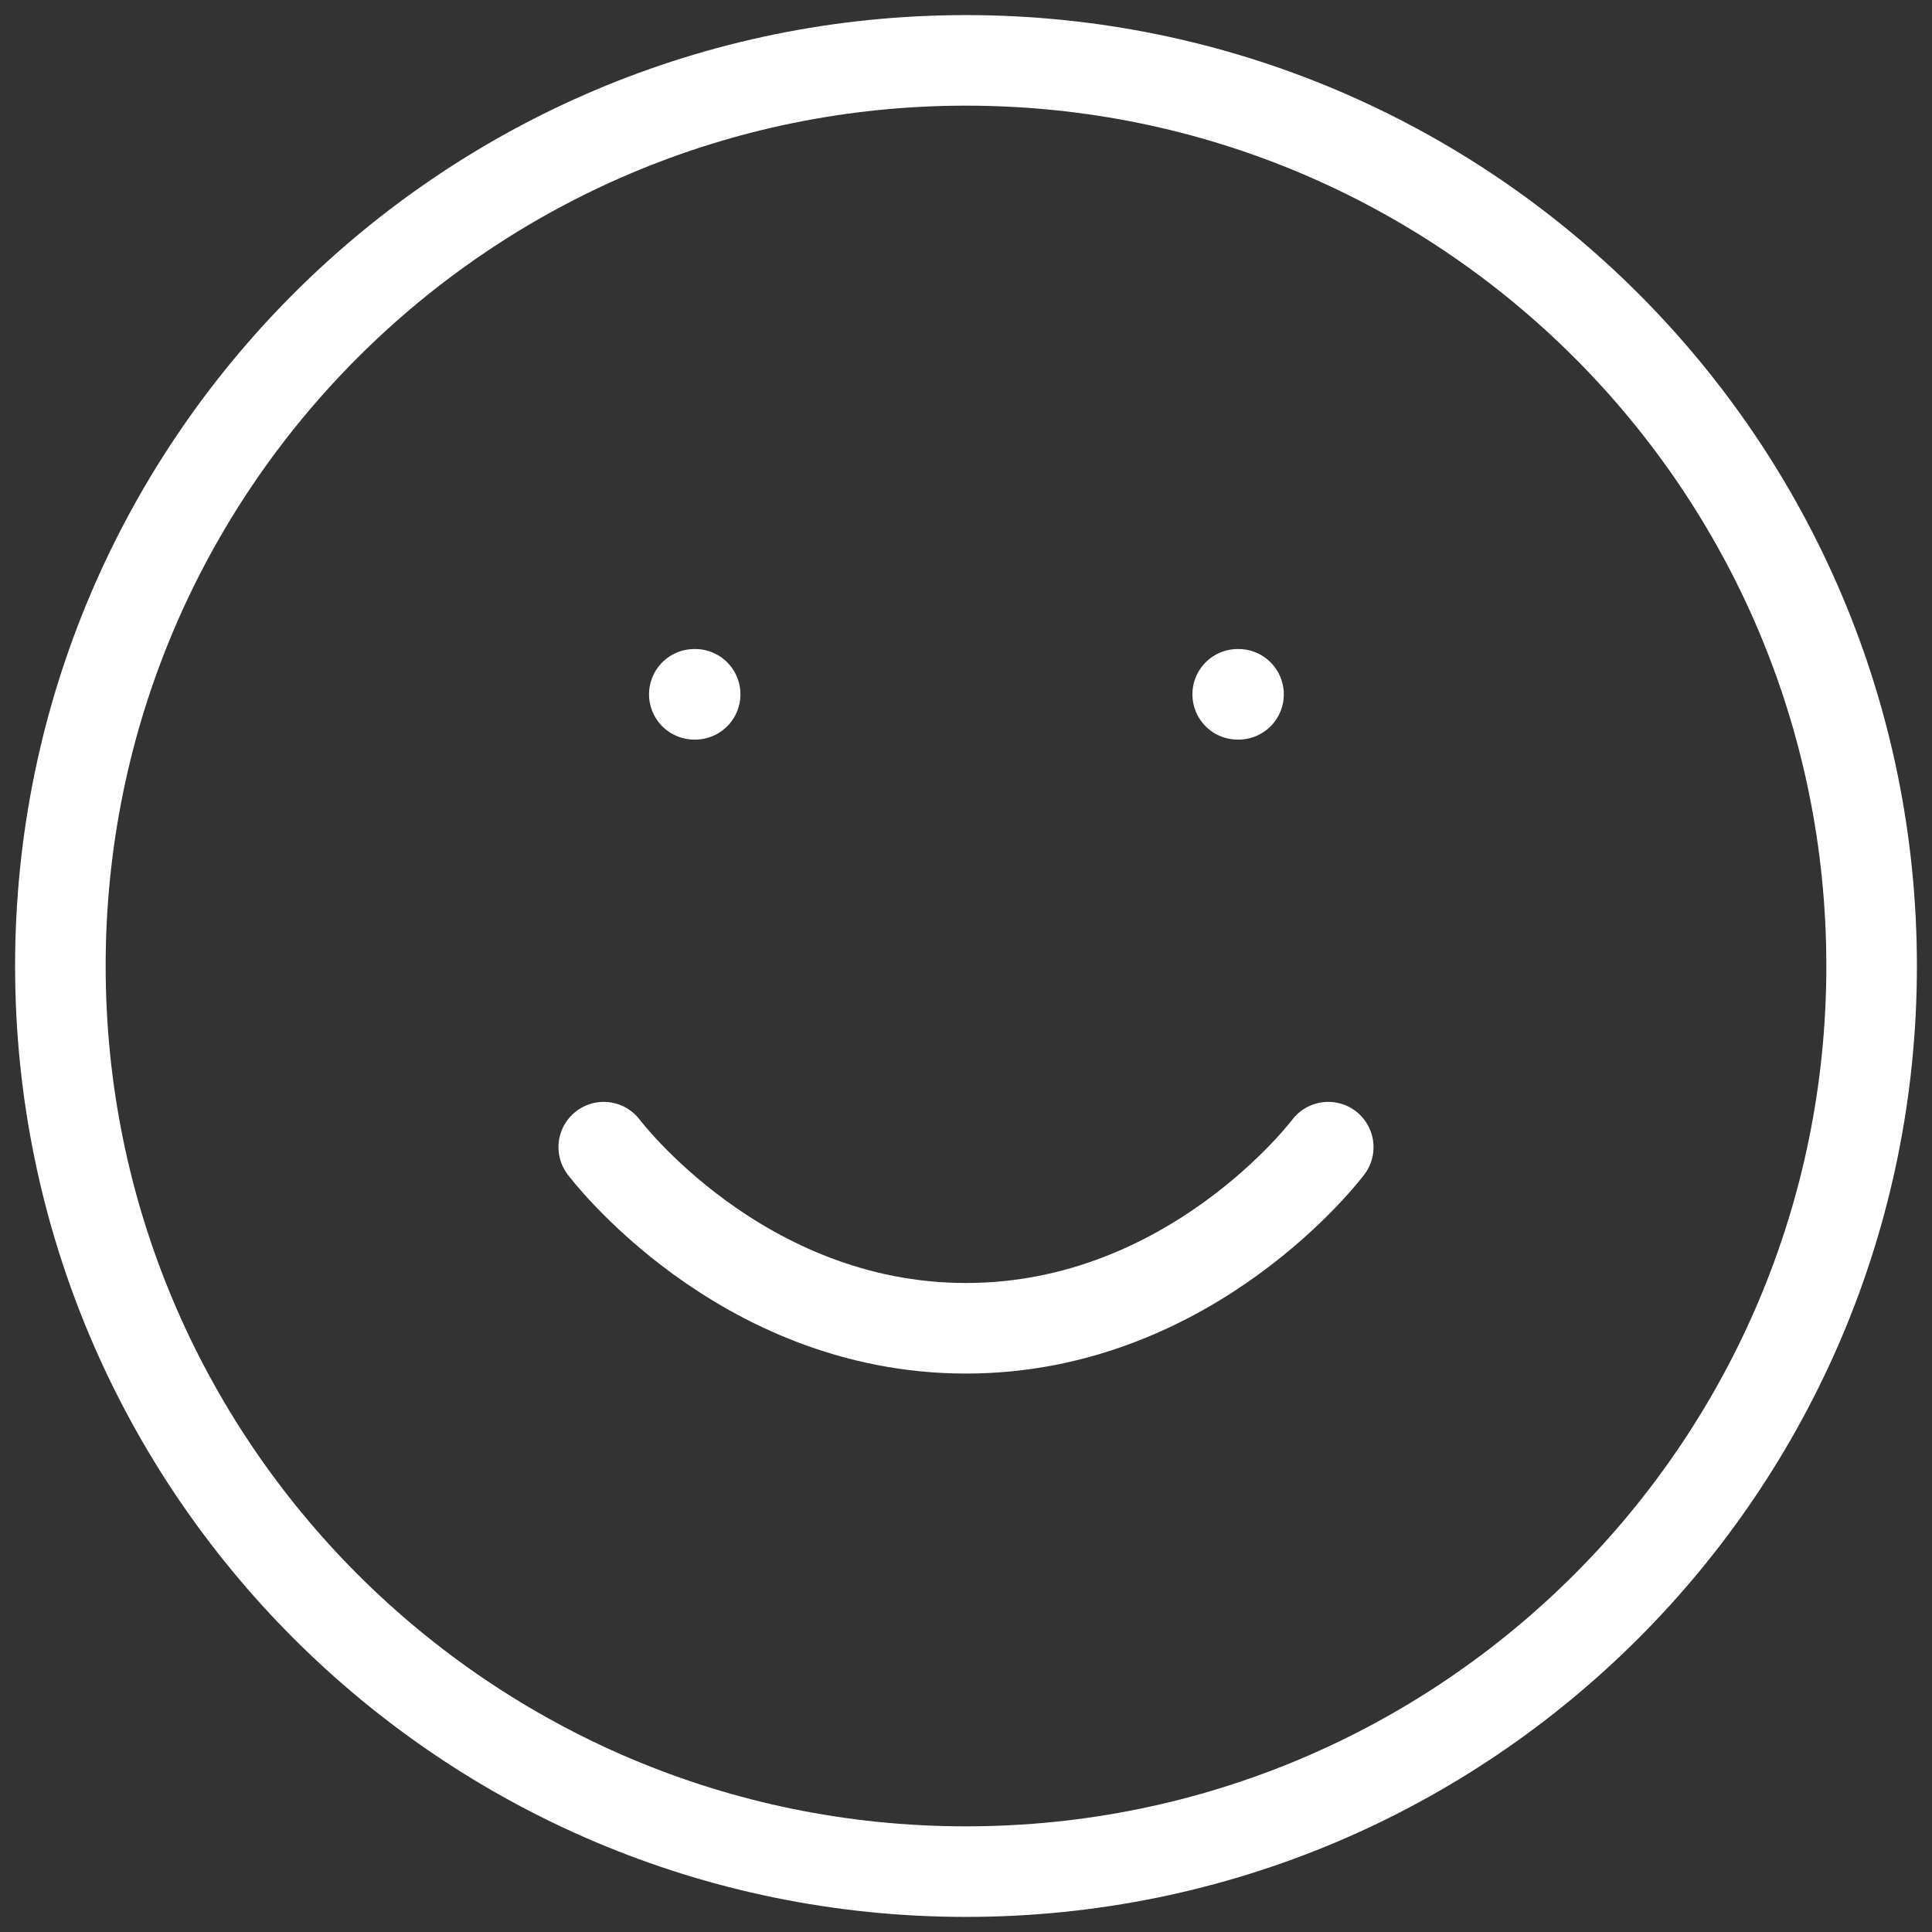 <svg width="64" height="64" viewBox="0 0 64 64" fill="none" xmlns="http://www.w3.org/2000/svg">
<rect x="0" y="0" width="64" height="64" fill="#333333" stroke="none"/>
<path d="M32 62C48.569 62 62 48.569 62 32C62 15.431 48.569 2 32 2C15.431 2 2 15.431 2 32C2 48.569 15.431 62 32 62Z" stroke="white" stroke-width="3" stroke-linecap="round" stroke-linejoin="round"/>
<path d="M20 38.001C20 38.001 24.5 44.001 32 44.001C39.5 44.001 44 38.001 44 38.001" stroke="white" stroke-width="3" stroke-linecap="round" stroke-linejoin="round"/>
<path d="M23 23H23.028" stroke="white" stroke-width="3" stroke-linecap="round" stroke-linejoin="round"/>
<path d="M41 23H41.028" stroke="white" stroke-width="3" stroke-linecap="round" stroke-linejoin="round"/>
</svg>
